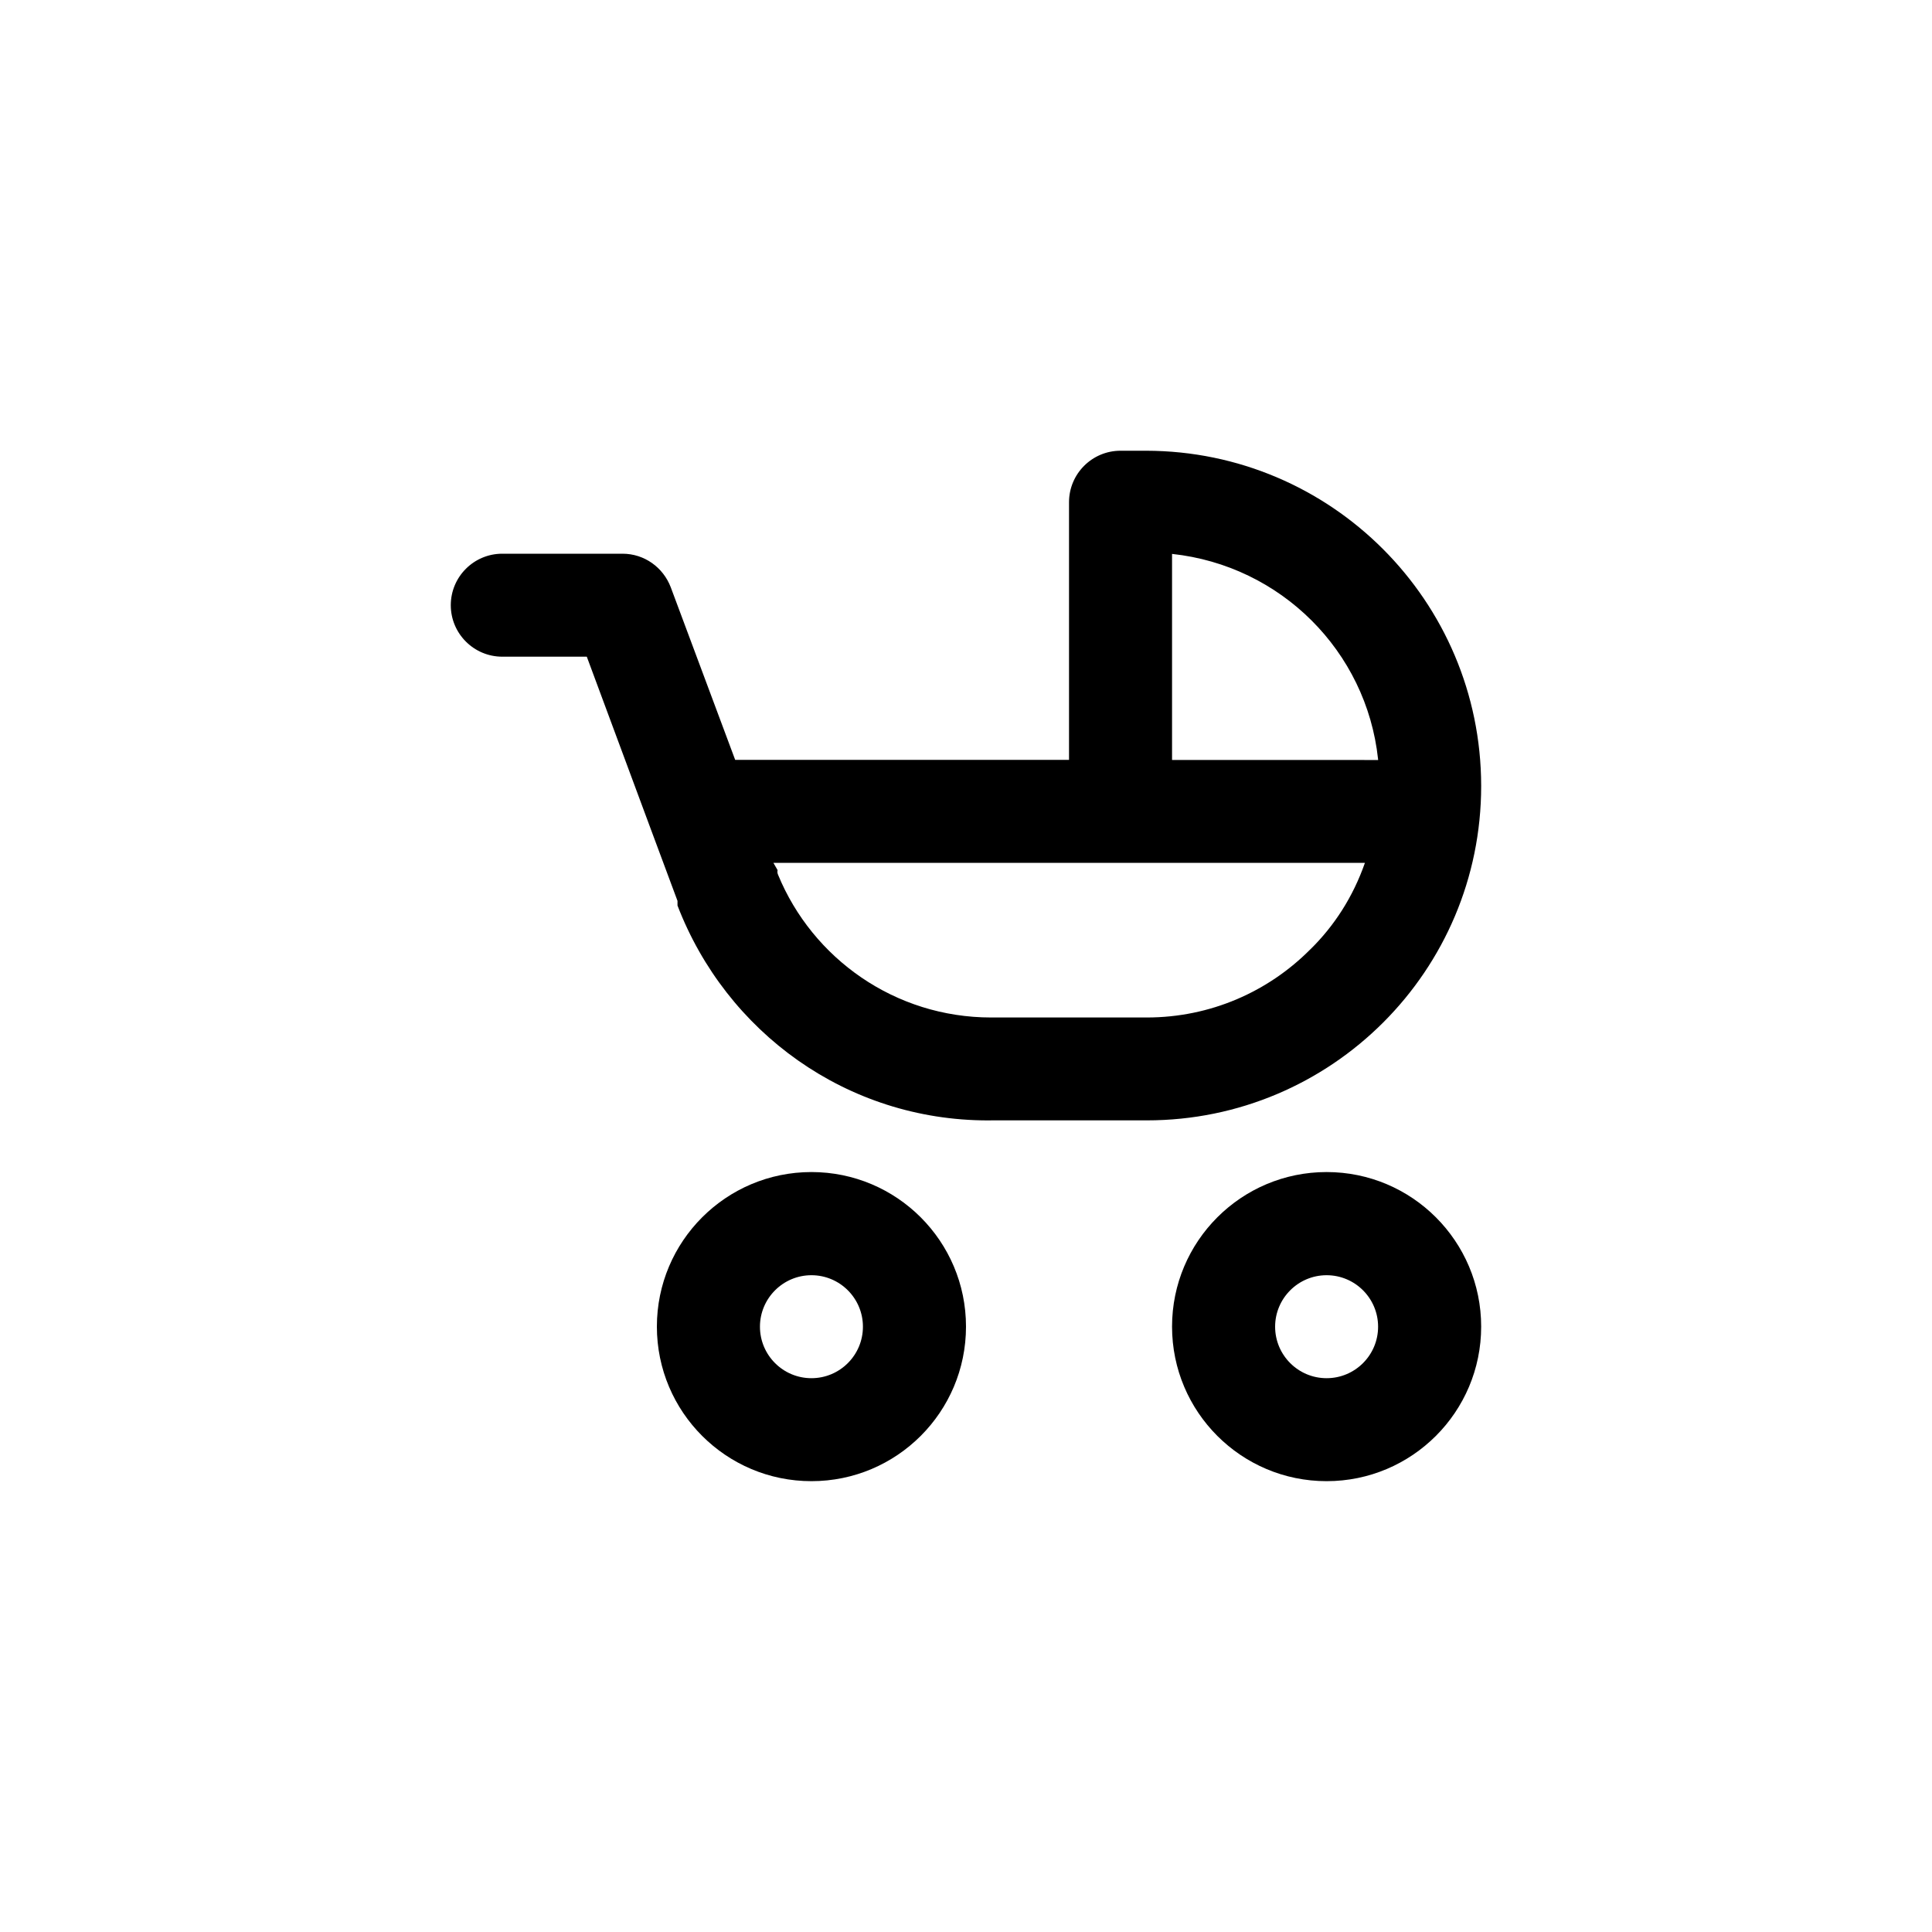 <!-- Generated by IcoMoon.io -->
<svg version="1.1" xmlns="http://www.w3.org/2000/svg" width="40" height="40" viewBox="0 0 40 40">
<title>ul-baby-carriage</title>
<path d="M27.466 24.266c-1.767 0-3.2 1.433-3.2 3.2s1.433 3.2 3.2 3.2c1.767 0 3.2-1.433 3.2-3.2v0c0-1.767-1.433-3.2-3.2-3.2v0zM27.466 28.534c-0.589 0-1.066-0.478-1.066-1.066s0.478-1.066 1.066-1.066c0.589 0 1.066 0.478 1.066 1.066v0c0 0.589-0.478 1.066-1.066 1.066v0zM16.8 24.266c-1.767 0-3.2 1.433-3.2 3.2s1.433 3.2 3.2 3.2c1.767 0 3.2-1.433 3.2-3.2v0c0-1.767-1.433-3.2-3.2-3.2v0zM16.8 28.534c-0.589 0-1.066-0.478-1.066-1.066s0.478-1.066 1.066-1.066c0.589 0 1.066 0.478 1.066 1.066v0c0 0.589-0.478 1.066-1.066 1.066v0zM30.666 16.266c-0.006-3.826-3.106-6.927-6.933-6.934h-0.534c-0.589 0-1.066 0.478-1.066 1.066v0 5.334h-6.912l-1.334-3.574c-0.156-0.409-0.544-0.694-0.999-0.694-0.002 0-0.002 0-0.004 0h-2.485c-0.589 0-1.066 0.478-1.066 1.066s0.478 1.066 1.066 1.066v0h1.75l1.334 3.594 0.544 1.462v0.096c1.007 2.622 3.505 4.449 6.429 4.449 0.027 0 0.055 0 0.082-0.001h3.196c0.003 0 0.007 0 0.010 0 3.823 0 6.922-3.099 6.922-6.922 0-0.004 0-0.007 0-0.011v0.001zM27.126 19.658c-0.864 0.87-2.061 1.408-3.383 1.408-0.003 0-0.006 0-0.010 0h-3.199c-0.004 0-0.010 0-0.014 0-1.991 0-3.698-1.221-4.411-2.955l-0.011-0.032c-0.002-0.010-0.003-0.021-0.003-0.032s0.002-0.022 0.004-0.033v0.001l-0.086-0.15h12.246c-0.246 0.703-0.633 1.303-1.13 1.791l-0.001 0.001zM24.266 15.734v-4.266c2.253 0.242 4.025 2.014 4.265 4.246l0.002 0.021z"></path>
</svg>
